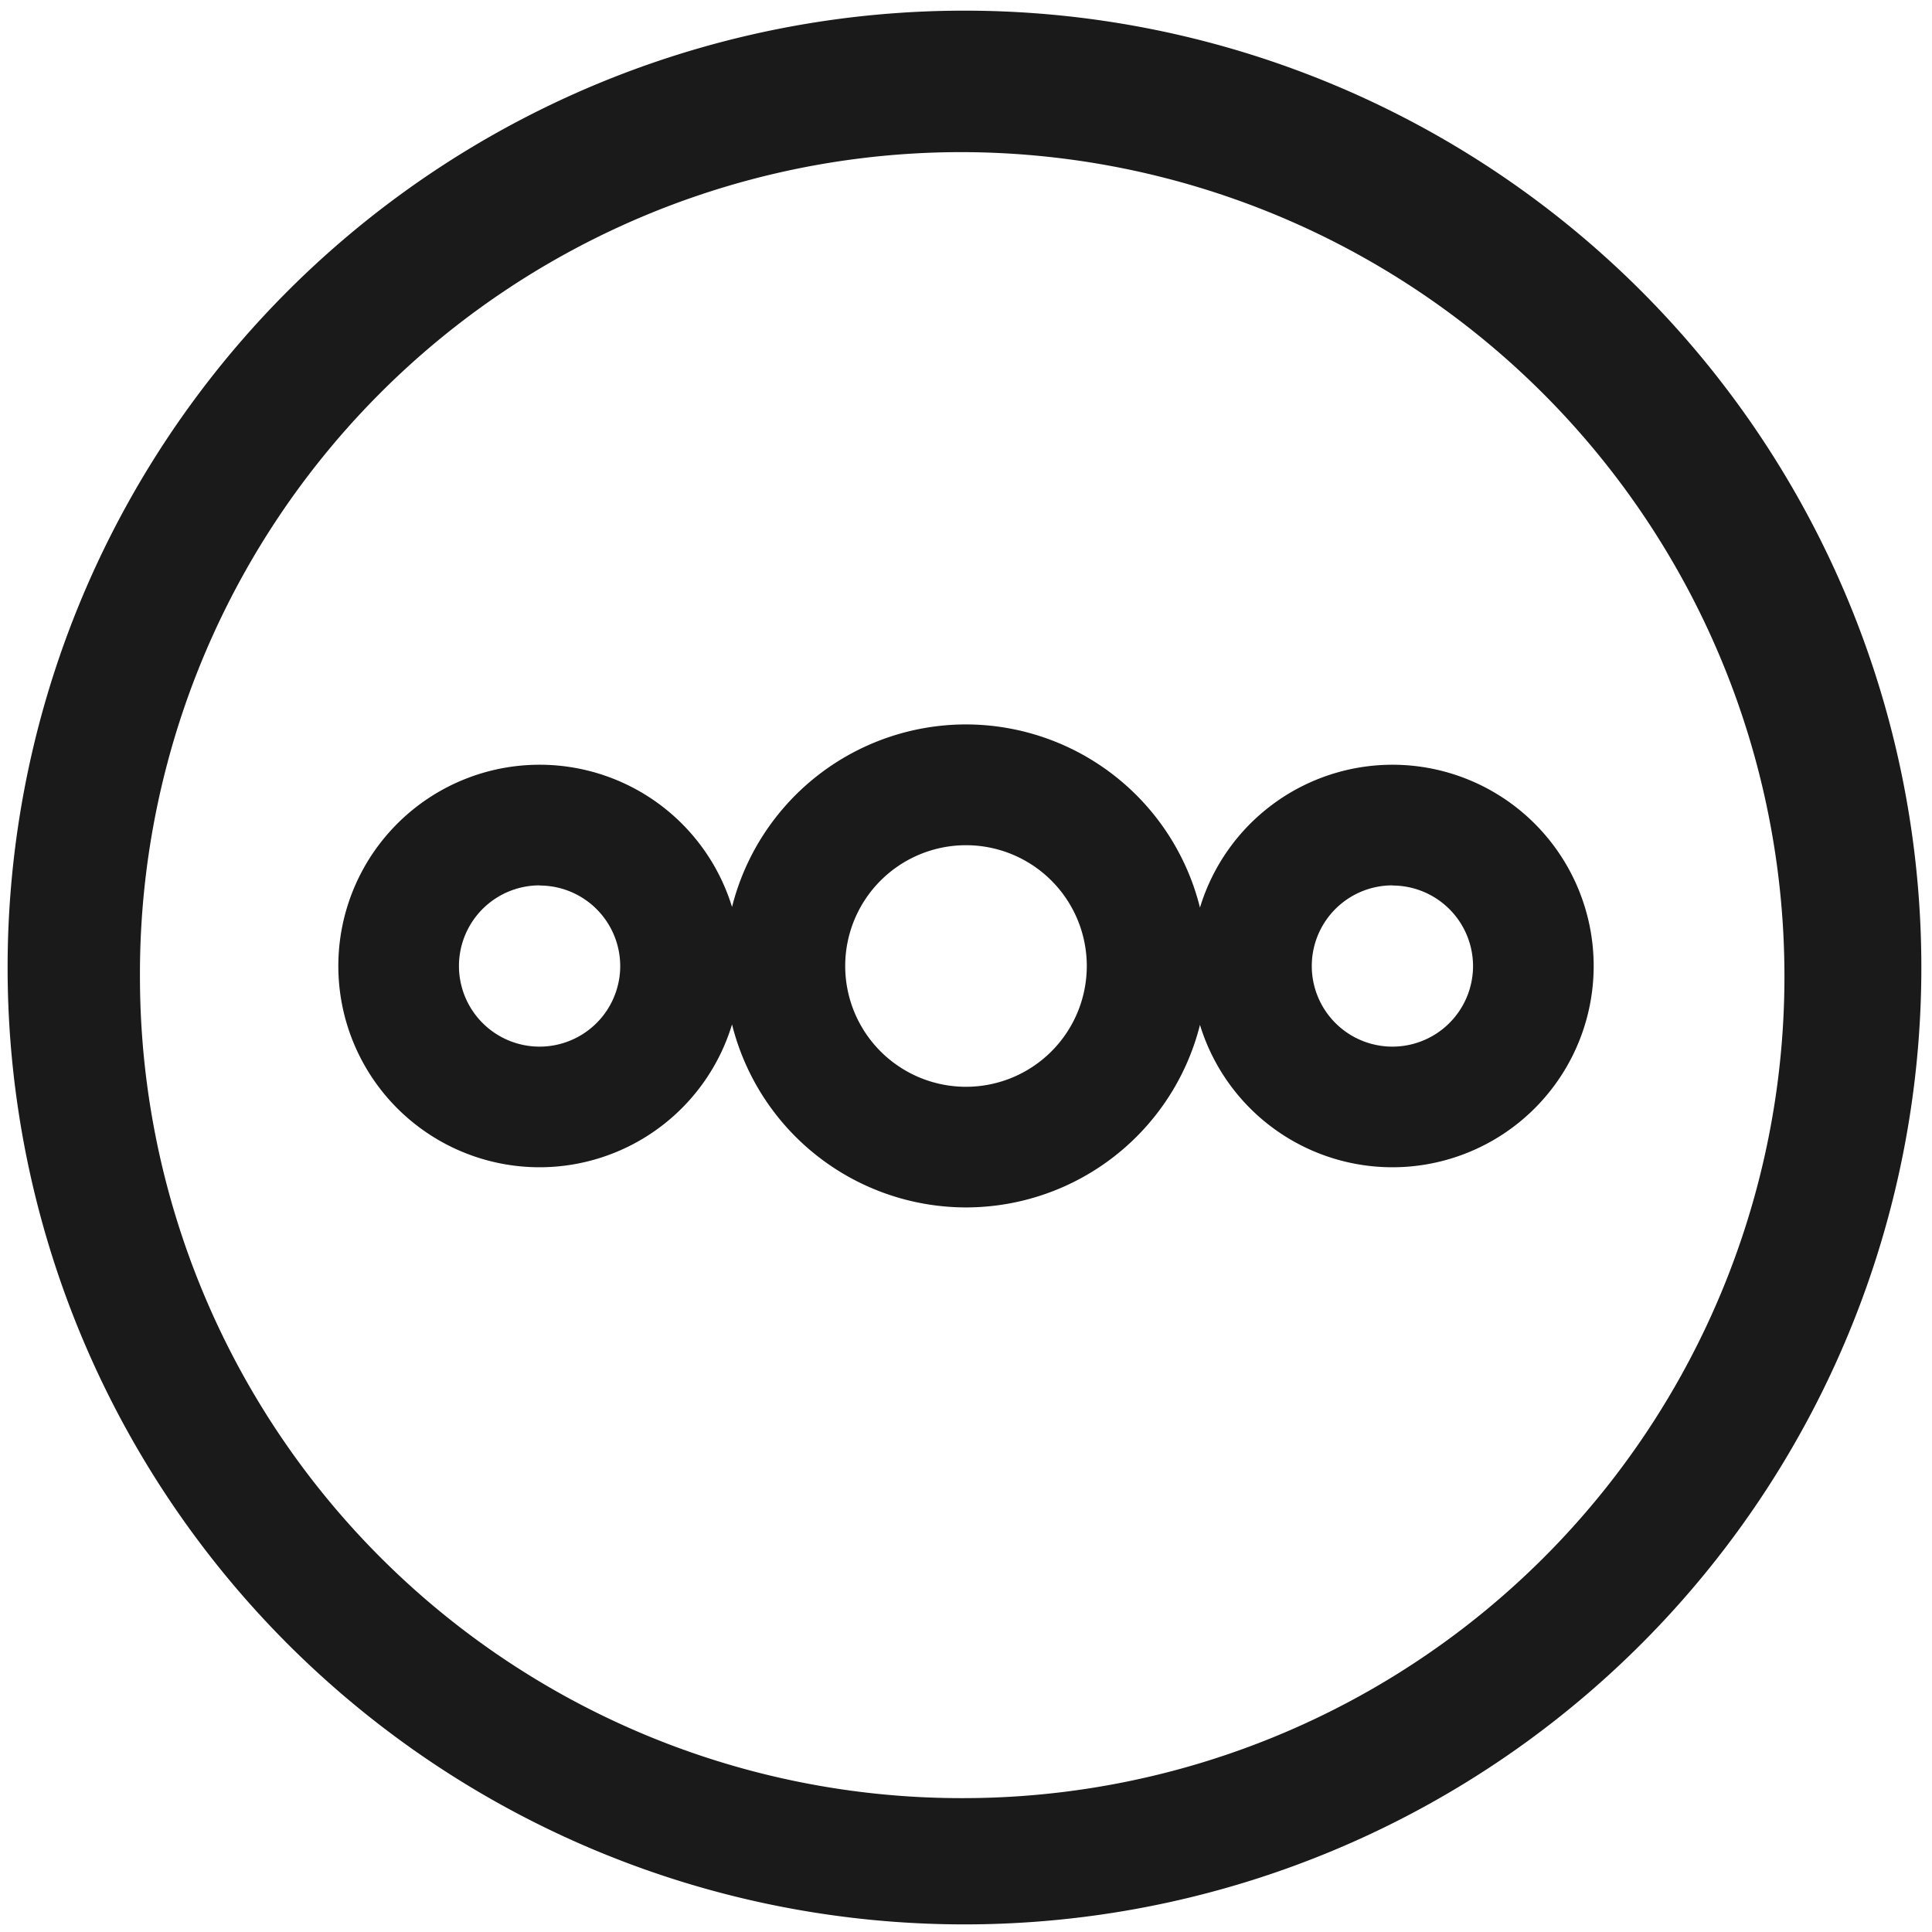 <?xml version="1.0" encoding="UTF-8" standalone="no"?>
<svg
   xmlns:dc="http://purl.org/dc/elements/1.1/"
   xmlns:cc="http://creativecommons.org/ns#"
   xmlns:rdf="http://www.w3.org/1999/02/22-rdf-syntax-ns#"
   xmlns:svg="http://www.w3.org/2000/svg"
   xmlns="http://www.w3.org/2000/svg"
   xmlns:sodipodi="http://sodipodi.sourceforge.net/DTD/sodipodi-0.dtd"
   xmlns:inkscape="http://www.inkscape.org/namespaces/inkscape"
   width="48"
   height="48"
   viewBox="0 0 12.7 12.7"
   version="1.1"
   id="svg4"
   sodipodi:docname="nextcloud.svg"
   inkscape:version="0.92.4 (5da689c313, 2019-01-14)">
  <defs
     id="defs8" />
  <sodipodi:namedview
     pagecolor="#ffffff"
     bordercolor="#666666"
     borderopacity="1"
     objecttolerance="10"
     gridtolerance="10"
     guidetolerance="10"
     inkscape:pageopacity="0"
     inkscape:pageshadow="2"
     inkscape:window-width="862"
     inkscape:window-height="480"
     id="namedview6"
     showgrid="false"
     inkscape:zoom="4.9166667"
     inkscape:cx="2.1355932"
     inkscape:cy="24"
     inkscape:window-x="0"
     inkscape:window-y="25"
     inkscape:window-maximized="0"
     inkscape:current-layer="svg4" />
  <path
     d="m 6.34,0.07 a 6.29,6.29 0 1 0 0,12.58 6.29,6.29 0 0 0 0,-12.58 z M 6.32,1 A 5.417,5.417 0 0 1 11.73,6.41 5.4,5.4 0 0 1 6.33,11.82 5.4,5.4 0 0 1 0.92,6.42 5.4,5.4 0 0 1 6.32,1 Z M 6.35,4.762 A 1.587,1.587 0 0 0 4.812,5.962 1.323,1.323 0 0 0 3.547,5.027 1.323,1.323 0 0 0 2.224,6.35 1.323,1.323 0 0 0 3.547,7.673 1.323,1.323 0 0 0 4.812,6.734 1.587,1.587 0 0 0 6.35,7.937 1.587,1.587 0 0 0 7.888,6.737 1.323,1.323 0 0 0 9.153,7.673 1.323,1.323 0 0 0 10.476,6.35 1.323,1.323 0 0 0 9.153,5.027 1.323,1.323 0 0 0 7.888,5.966 1.587,1.587 0 0 0 6.35,4.762 Z m 0,0.794 A 0.794,0.794 0 0 1 7.144,6.35 0.794,0.794 0 0 1 6.35,7.144 0.794,0.794 0 0 1 5.556,6.35 0.794,0.794 0 0 1 6.35,5.556 Z M 3.547,5.821 A 0.53,0.53 0 0 1 4.077,6.35 0.53,0.53 0 0 1 3.547,6.88 0.53,0.53 0 0 1 3.017,6.35 0.53,0.53 0 0 1 3.547,5.82 Z m 5.606,0 A 0.53,0.53 0 0 1 9.683,6.35 0.53,0.53 0 0 1 9.153,6.88 0.53,0.53 0 0 1 8.623,6.35 0.53,0.53 0 0 1 9.153,5.82 Z"
     id="path2"
     inkscape:connector-curvature="0"
     style="fill:#1a1a1a" />
</svg>
